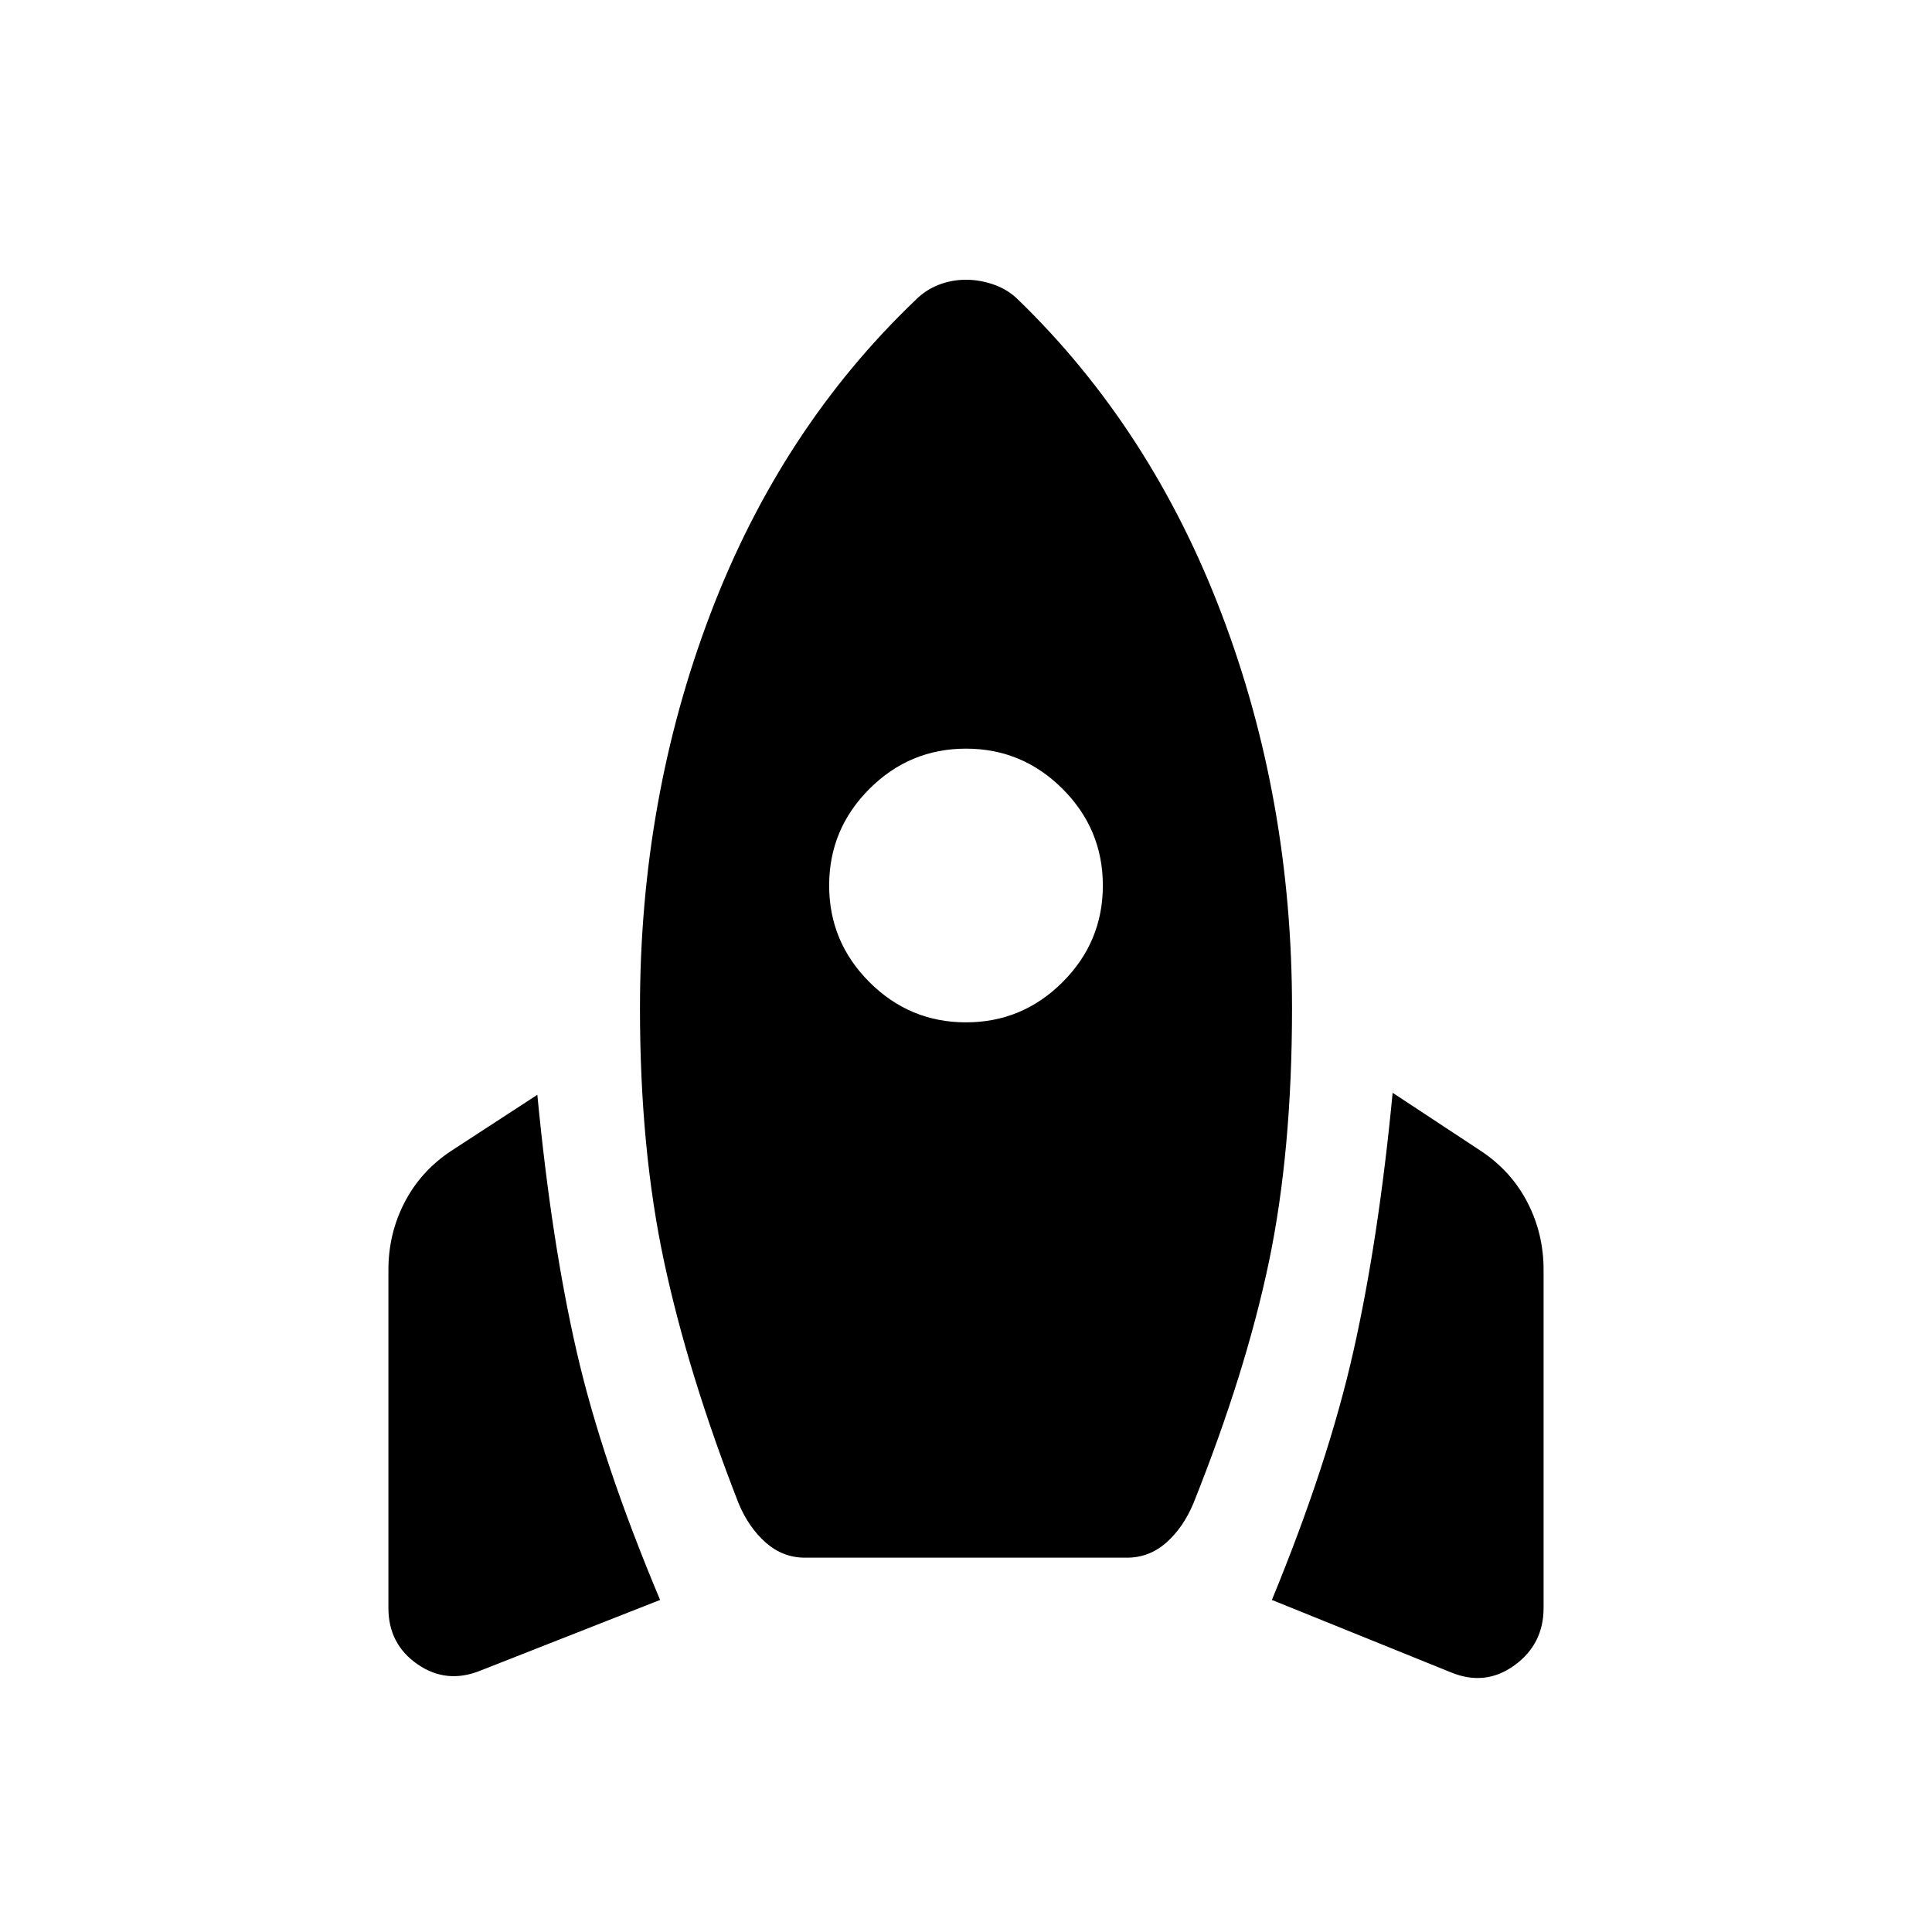 <svg xmlns="http://www.w3.org/2000/svg" height="24" width="24"><path d="m8.2 19.875-2.225.875q-.425.175-.787-.075-.363-.25-.363-.7v-4.2q0-.45.2-.837.2-.388.575-.638l1.075-.7q.175 1.825.488 3.187.312 1.363 1.037 3.088Zm3.175-16.15q.125-.125.288-.188.162-.062.337-.062.175 0 .35.062.175.063.3.188 1.65 1.6 2.525 3.9t.875 4.9q0 1.775-.287 3.15-.288 1.375-.938 3-.125.3-.337.488-.213.187-.488.187h-4q-.275 0-.487-.187-.213-.188-.338-.488-.625-1.6-.925-3-.3-1.4-.3-3.15 0-2.6.875-4.9.875-2.3 2.55-3.9ZM12 12.7q.7 0 1.2-.5t.5-1.2q0-.7-.5-1.2T12 9.3q-.7 0-1.2.5t-.5 1.2q0 .7.5 1.2t1.2.5Zm3.8 7.175q.7-1.7 1.012-3.087.313-1.388.488-3.213l1.1.725q.375.25.575.638.2.387.2.837v4.2q0 .45-.363.713-.362.262-.787.087Z"/></svg>